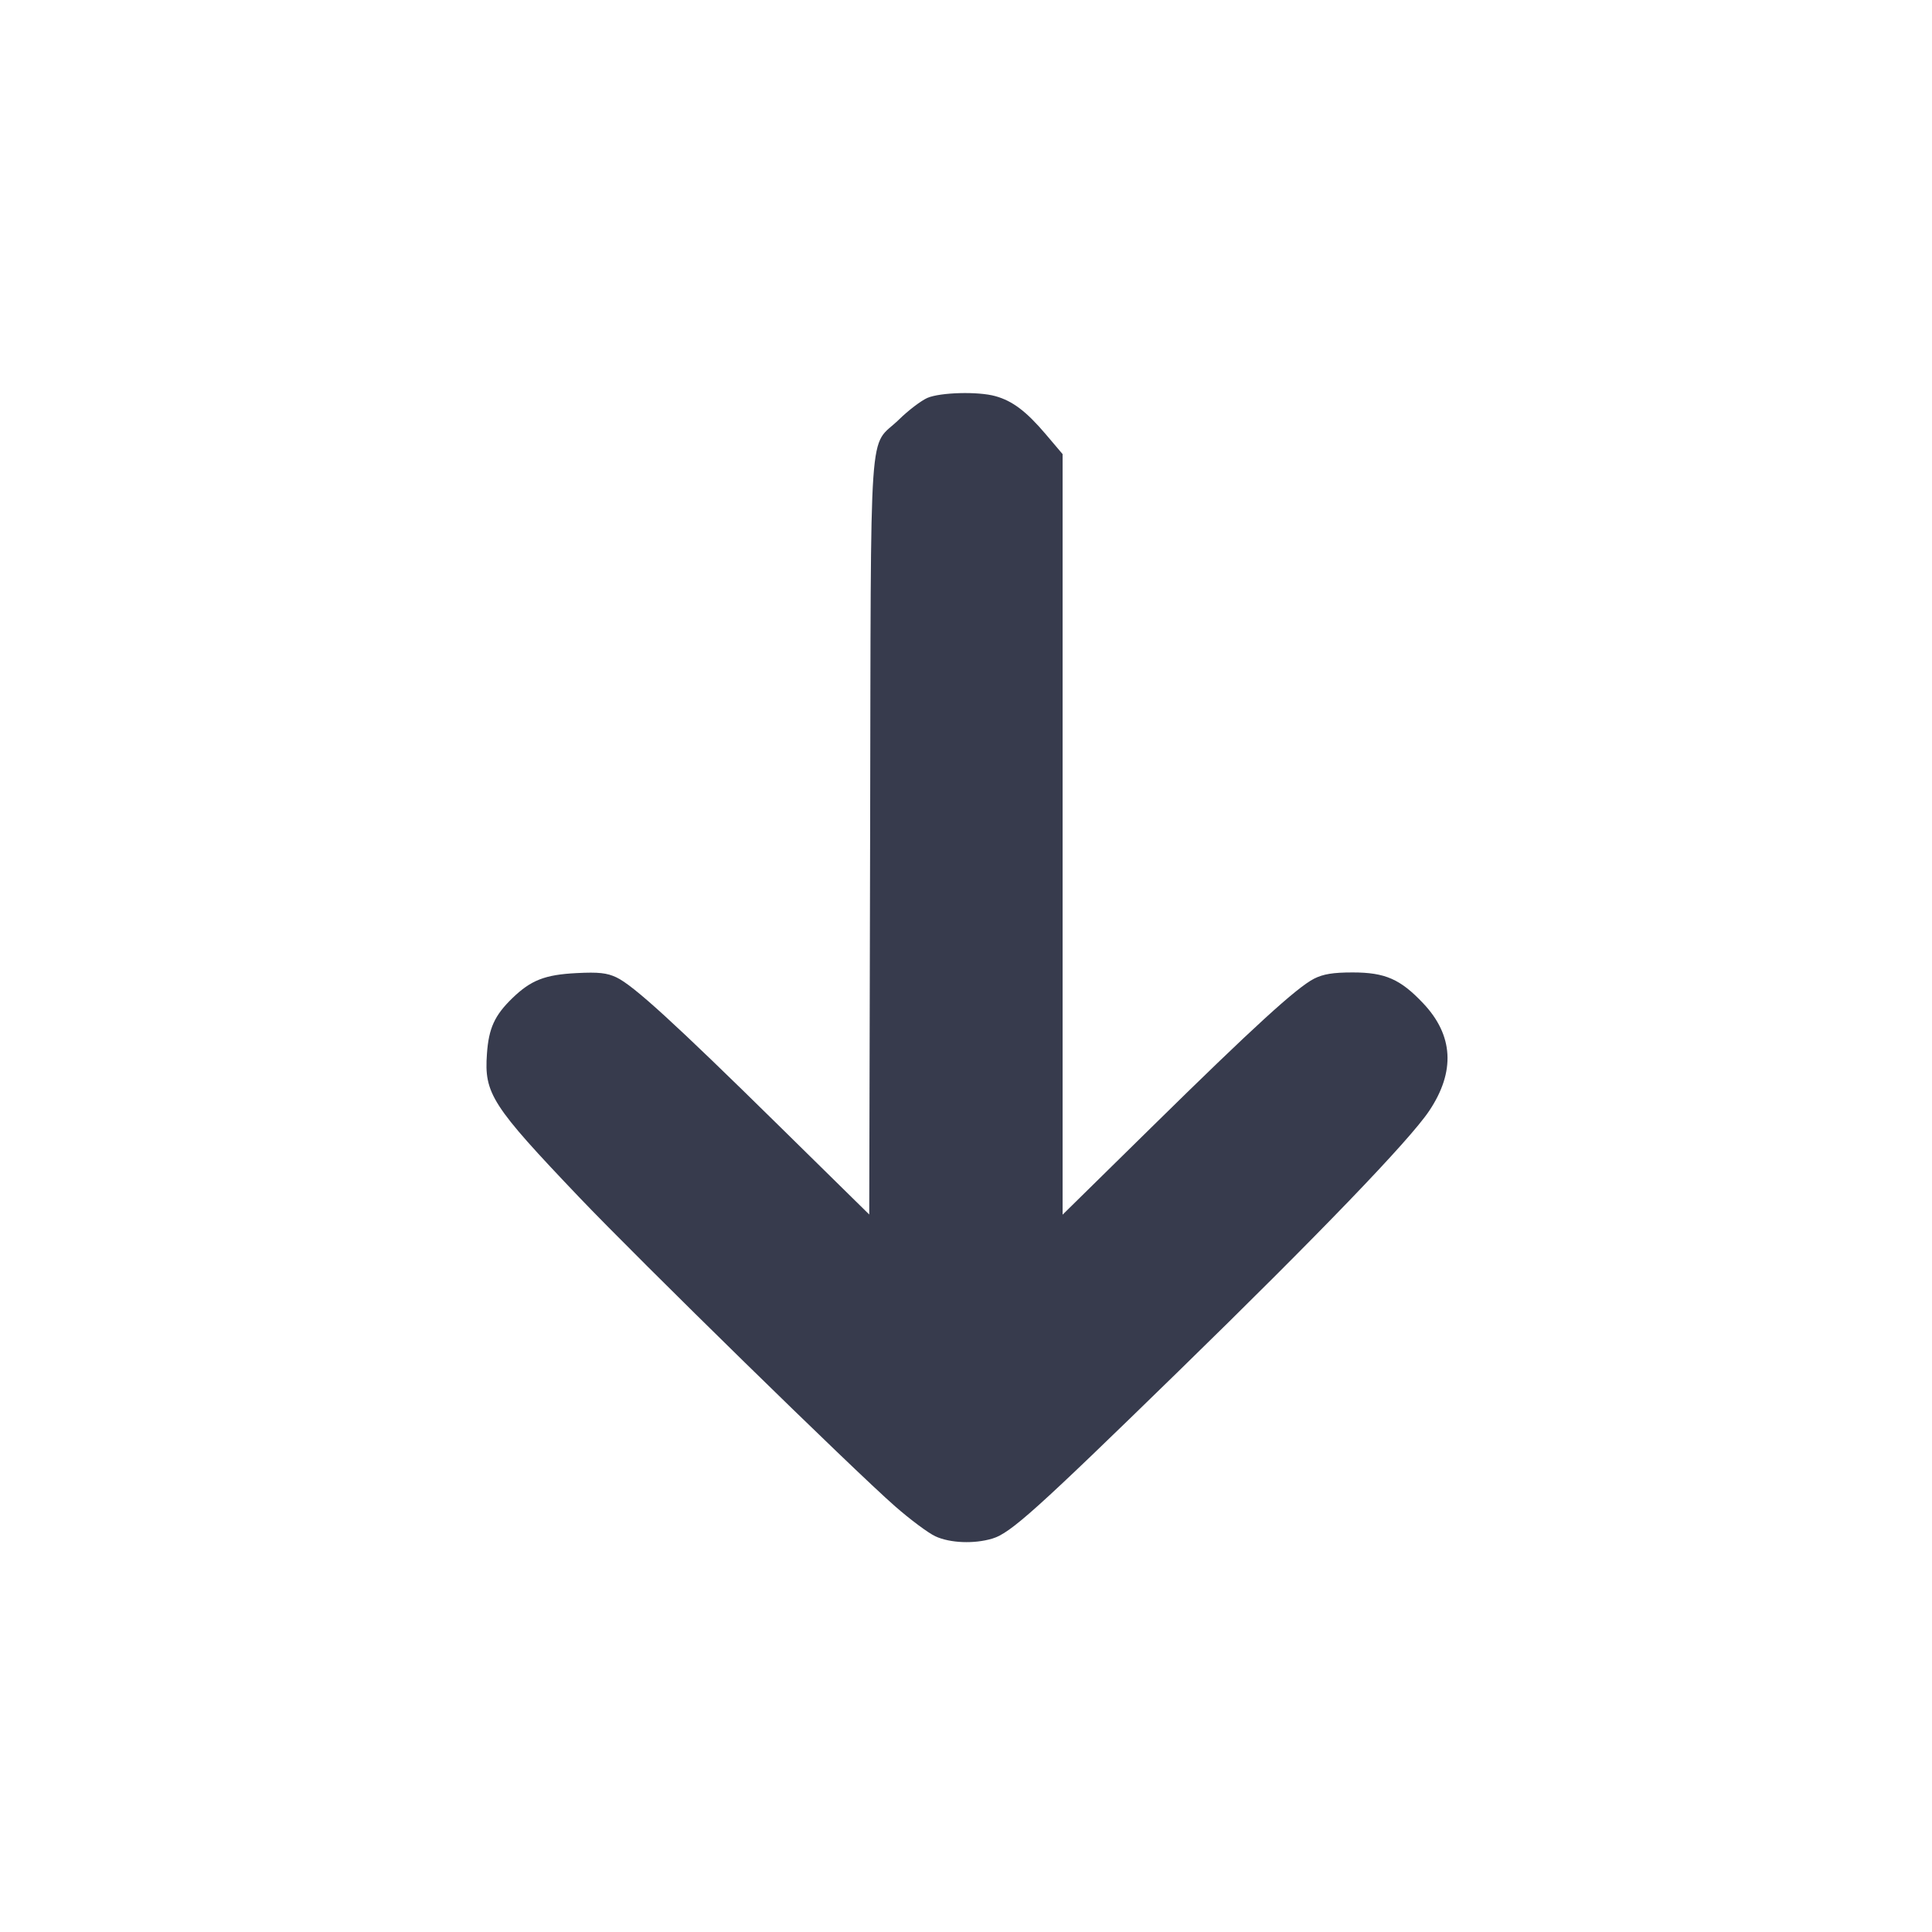 <svg width="24" height="24" viewBox="0 0 24 24" fill="none" xmlns="http://www.w3.org/2000/svg"><path d="M11.520 4.943 C 11.443 4.977,11.284 5.097,11.167 5.212 C 10.784 5.586,10.821 5.045,10.809 10.373 L 10.798 15.087 9.669 13.977 C 8.374 12.703,7.868 12.241,7.657 12.141 C 7.540 12.086,7.436 12.074,7.164 12.088 C 6.769 12.108,6.596 12.175,6.362 12.402 C 6.144 12.614,6.071 12.774,6.049 13.090 C 6.013 13.585,6.108 13.732,7.197 14.875 C 7.945 15.659,10.595 18.253,11.118 18.711 C 11.306 18.876,11.532 19.044,11.620 19.085 C 11.804 19.169,12.100 19.181,12.327 19.113 C 12.552 19.046,12.867 18.763,14.637 17.037 C 16.378 15.340,17.511 14.164,17.755 13.798 C 18.081 13.310,18.055 12.860,17.679 12.463 C 17.396 12.163,17.206 12.080,16.804 12.080 C 16.559 12.080,16.439 12.100,16.325 12.157 C 16.107 12.269,15.572 12.757,14.310 13.998 L 13.200 15.089 13.200 10.365 L 13.200 5.641 12.987 5.390 C 12.748 5.109,12.577 4.980,12.365 4.921 C 12.151 4.861,11.681 4.874,11.520 4.943 " fill="#373B4D" stroke="none" fill-rule="evenodd"></path></svg>